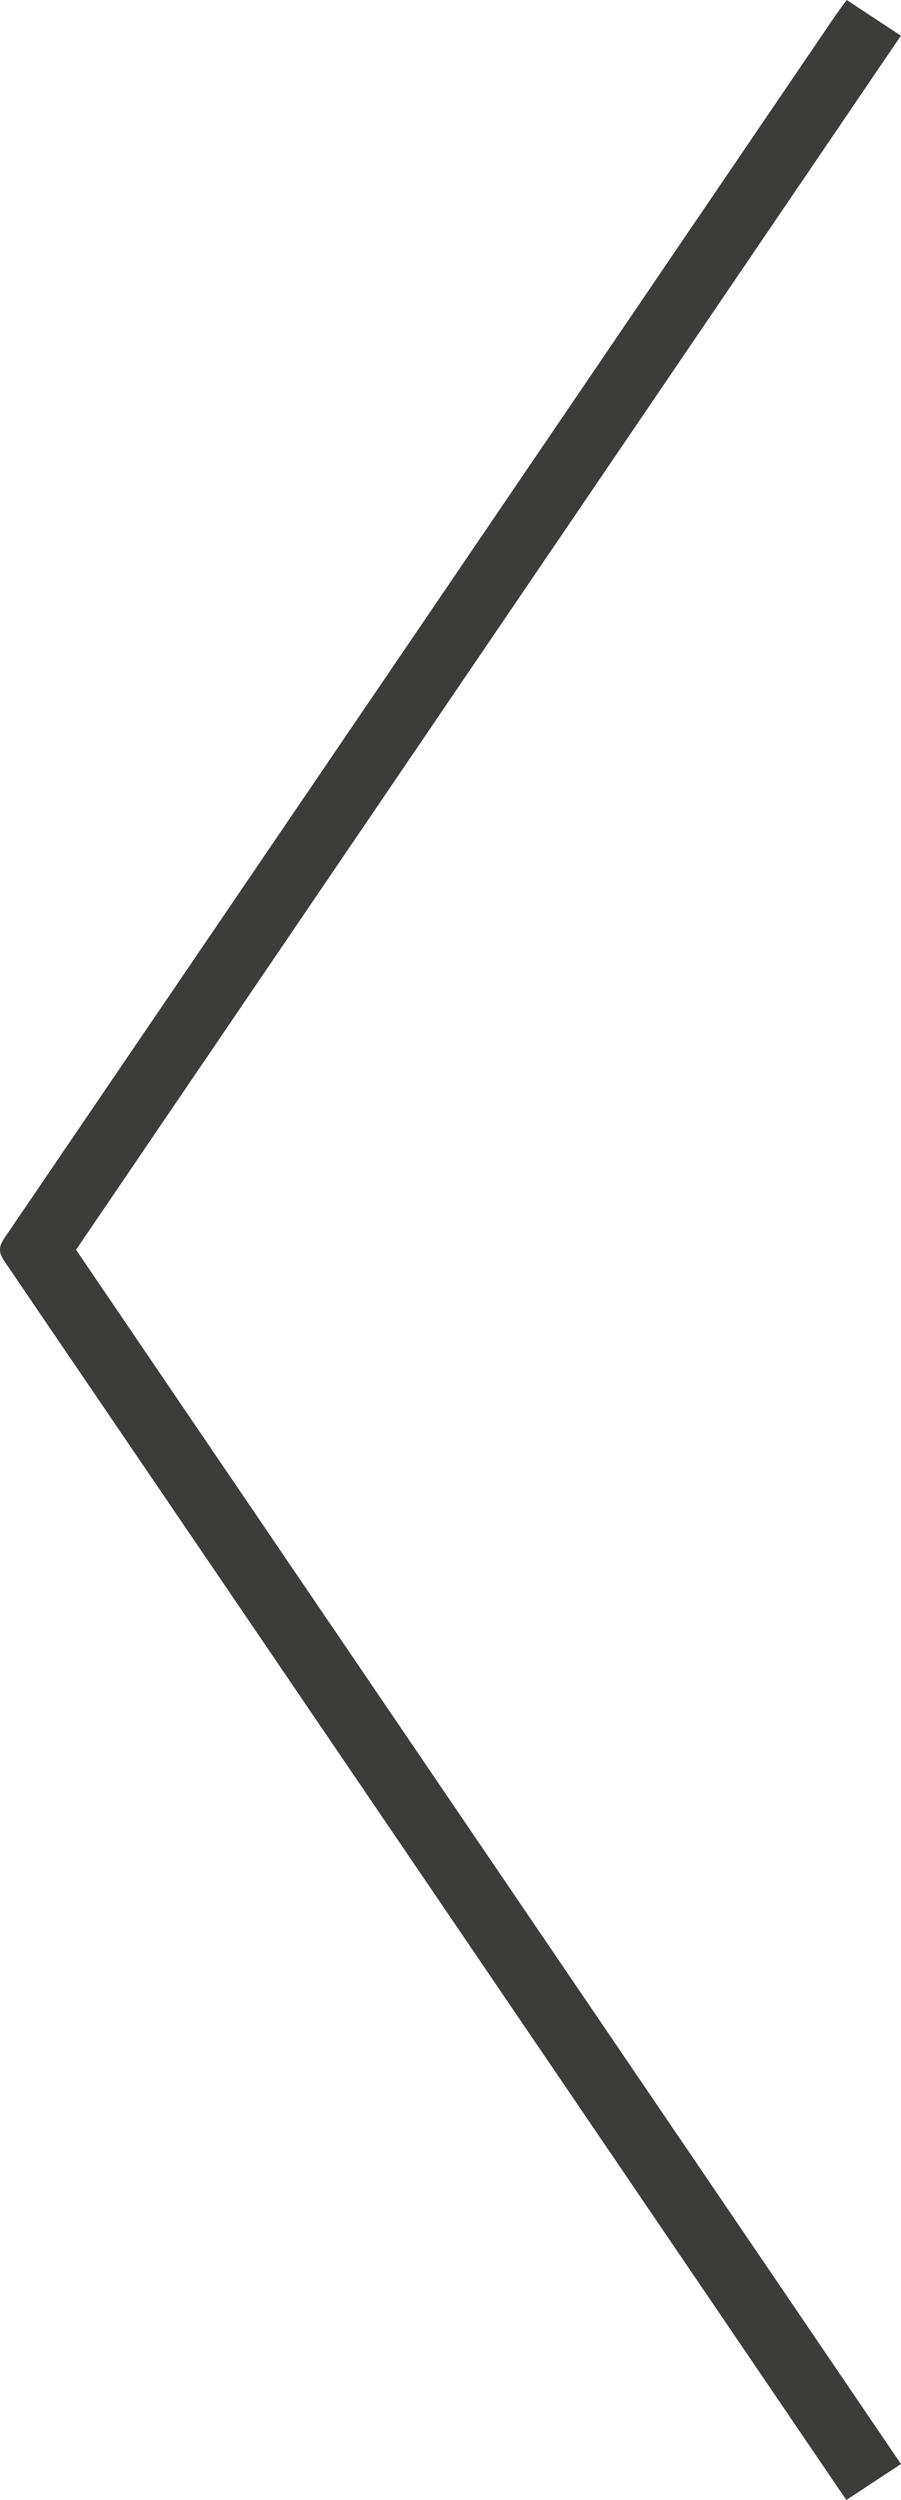 <svg width="22" height="61" viewBox="0 0 22 61" fill="none" xmlns="http://www.w3.org/2000/svg">
<g clip-path="url(#clip0_54_3770)">
<path d="M20.667 61C21.118 60.703 21.551 60.419 22 60.124C15.283 50.244 8.573 40.375 1.857 30.496C8.569 20.624 15.278 10.756 21.998 0.871C21.556 0.58 21.131 0.3 20.675 0C20.574 0.138 20.474 0.268 20.382 0.403C13.625 10.34 6.869 20.278 0.106 30.212C-0.044 30.432 -0.03 30.574 0.115 30.786C6.922 40.787 13.723 50.792 20.525 60.796C20.564 60.853 20.604 60.91 20.667 61Z" fill="#3C3C3B"/>
</g>
<defs>
<clipPath id="clip0_54_3770">
<rect width="22" height="61" fill="white" transform="matrix(-1 0 0 1 22 0)"/>
</clipPath>
</defs>
</svg>
